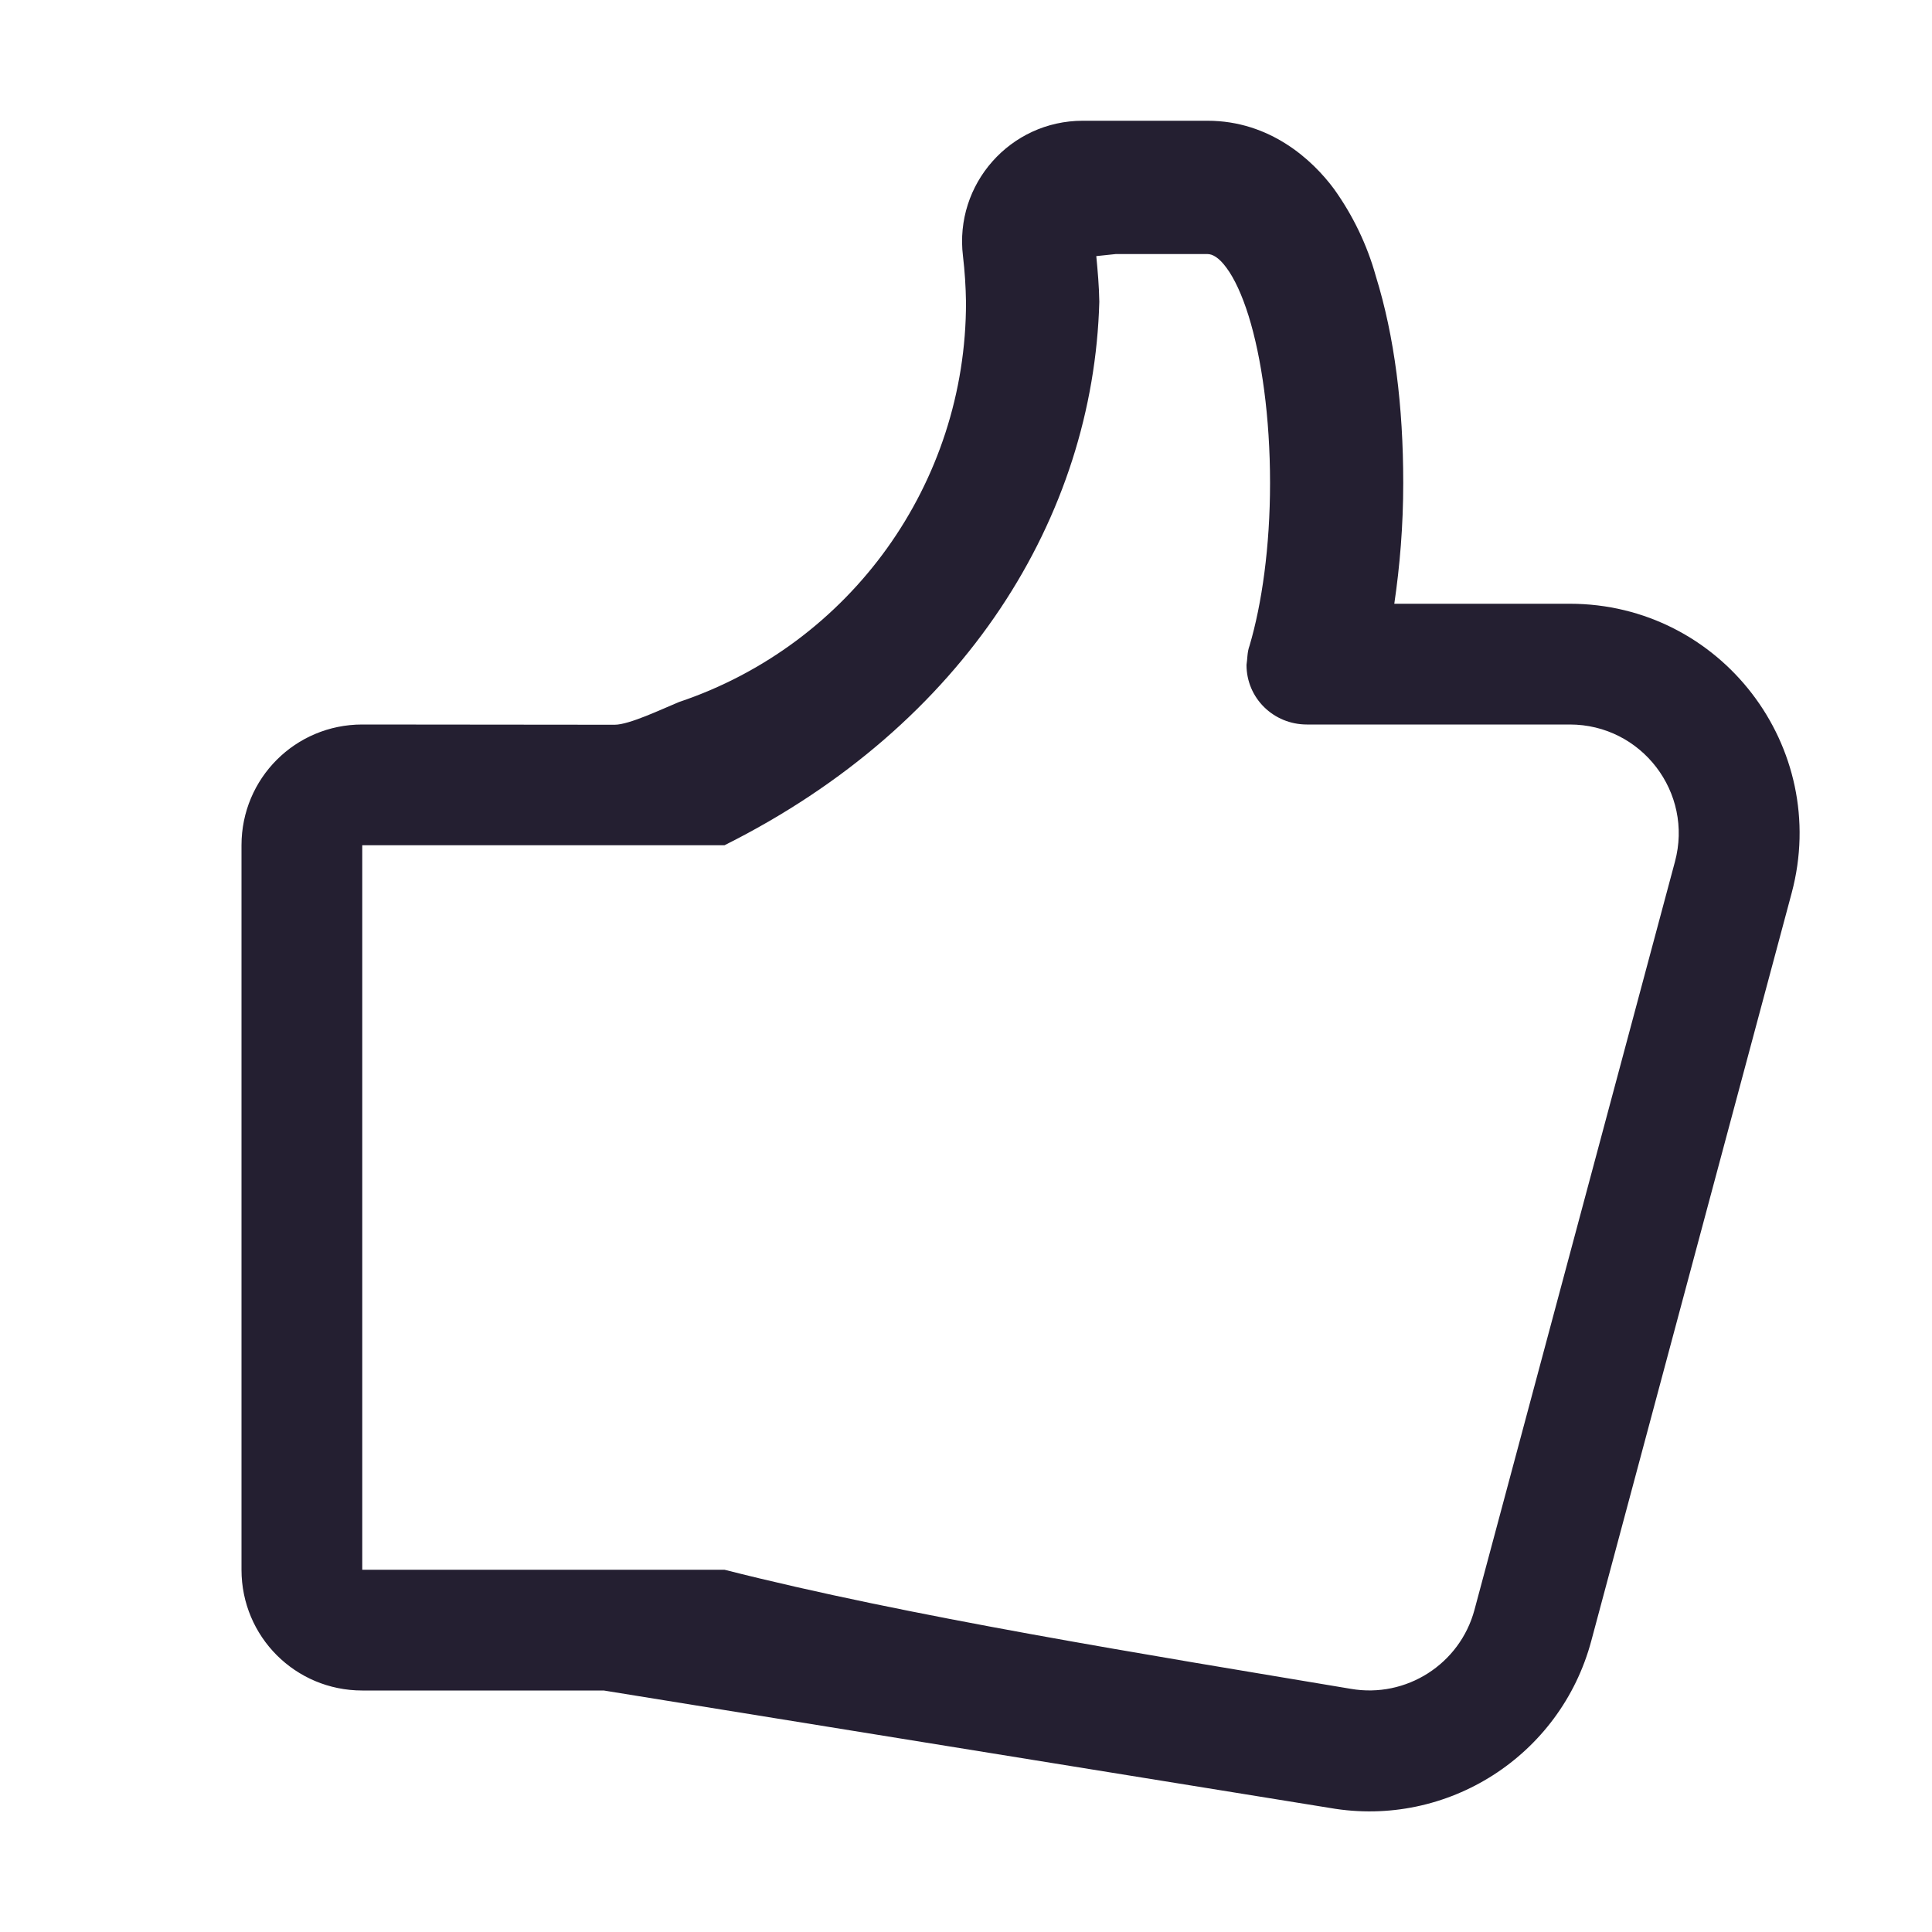 <svg xmlns="http://www.w3.org/2000/svg" xmlns:svg="http://www.w3.org/2000/svg" id="svg4" width="16" height="16" version="1.1"><path id="path2" style="font-variation-settings:normal;fill:#241f31" d="M 8.967,1 C 8.367,1 7.902,1.525 7.975,2.121 7.99,2.248 7.998,2.375 8,2.502 c 0.002,1.5 -0.955,2.834 -2.377,3.312 -0.148,0.061 -0.412,0.188 -0.533,0.188 L 3,6 C 2.446,6 2,6.446 2,7 v 6 c 0,0.554 0.446,1 1,1 h 2 l 6.016,0.973 c 0.97,0.168 1.907,-0.432 2.162,-1.383 L 14.838,7.395 C 15.161,6.186 14.251,5 13,5 h -1.453 c 0.046,-0.314 0.074,-0.645 0.074,-1 0,-0.637 -0.072,-1.213 -0.227,-1.713 C 11.322,2.028 11.204,1.783 11.047,1.564 10.869,1.324 10.518,1 10,1 Z M 9.24,2.104 H 10 c 0.041,0 0.095,0.028 0.158,0.115 0.064,0.086 0.128,0.223 0.182,0.396 0.108,0.347 0.178,0.84 0.178,1.385 0,0.529 -0.068,1.003 -0.17,1.348 -0.02,0.052 -0.017,0.112 -0.025,0.158 0,0.276 0.224,0.494 0.5,0.494 H 13 c 0.594,-1.11e-4 1.026,0.563 0.871,1.137 L 12.211,13.332 C 12.09,13.782 11.645,14.066 11.186,13.986 9.504,13.704 7.518,13.386 6,13 H 5 4.5 3 V 7 H 4.5 5 6 C 8,6 9.055,4.275 9.104,2.5 v -0.002 c -0.002,-0.126 -0.013,-0.251 -0.025,-0.377 z"/></svg>